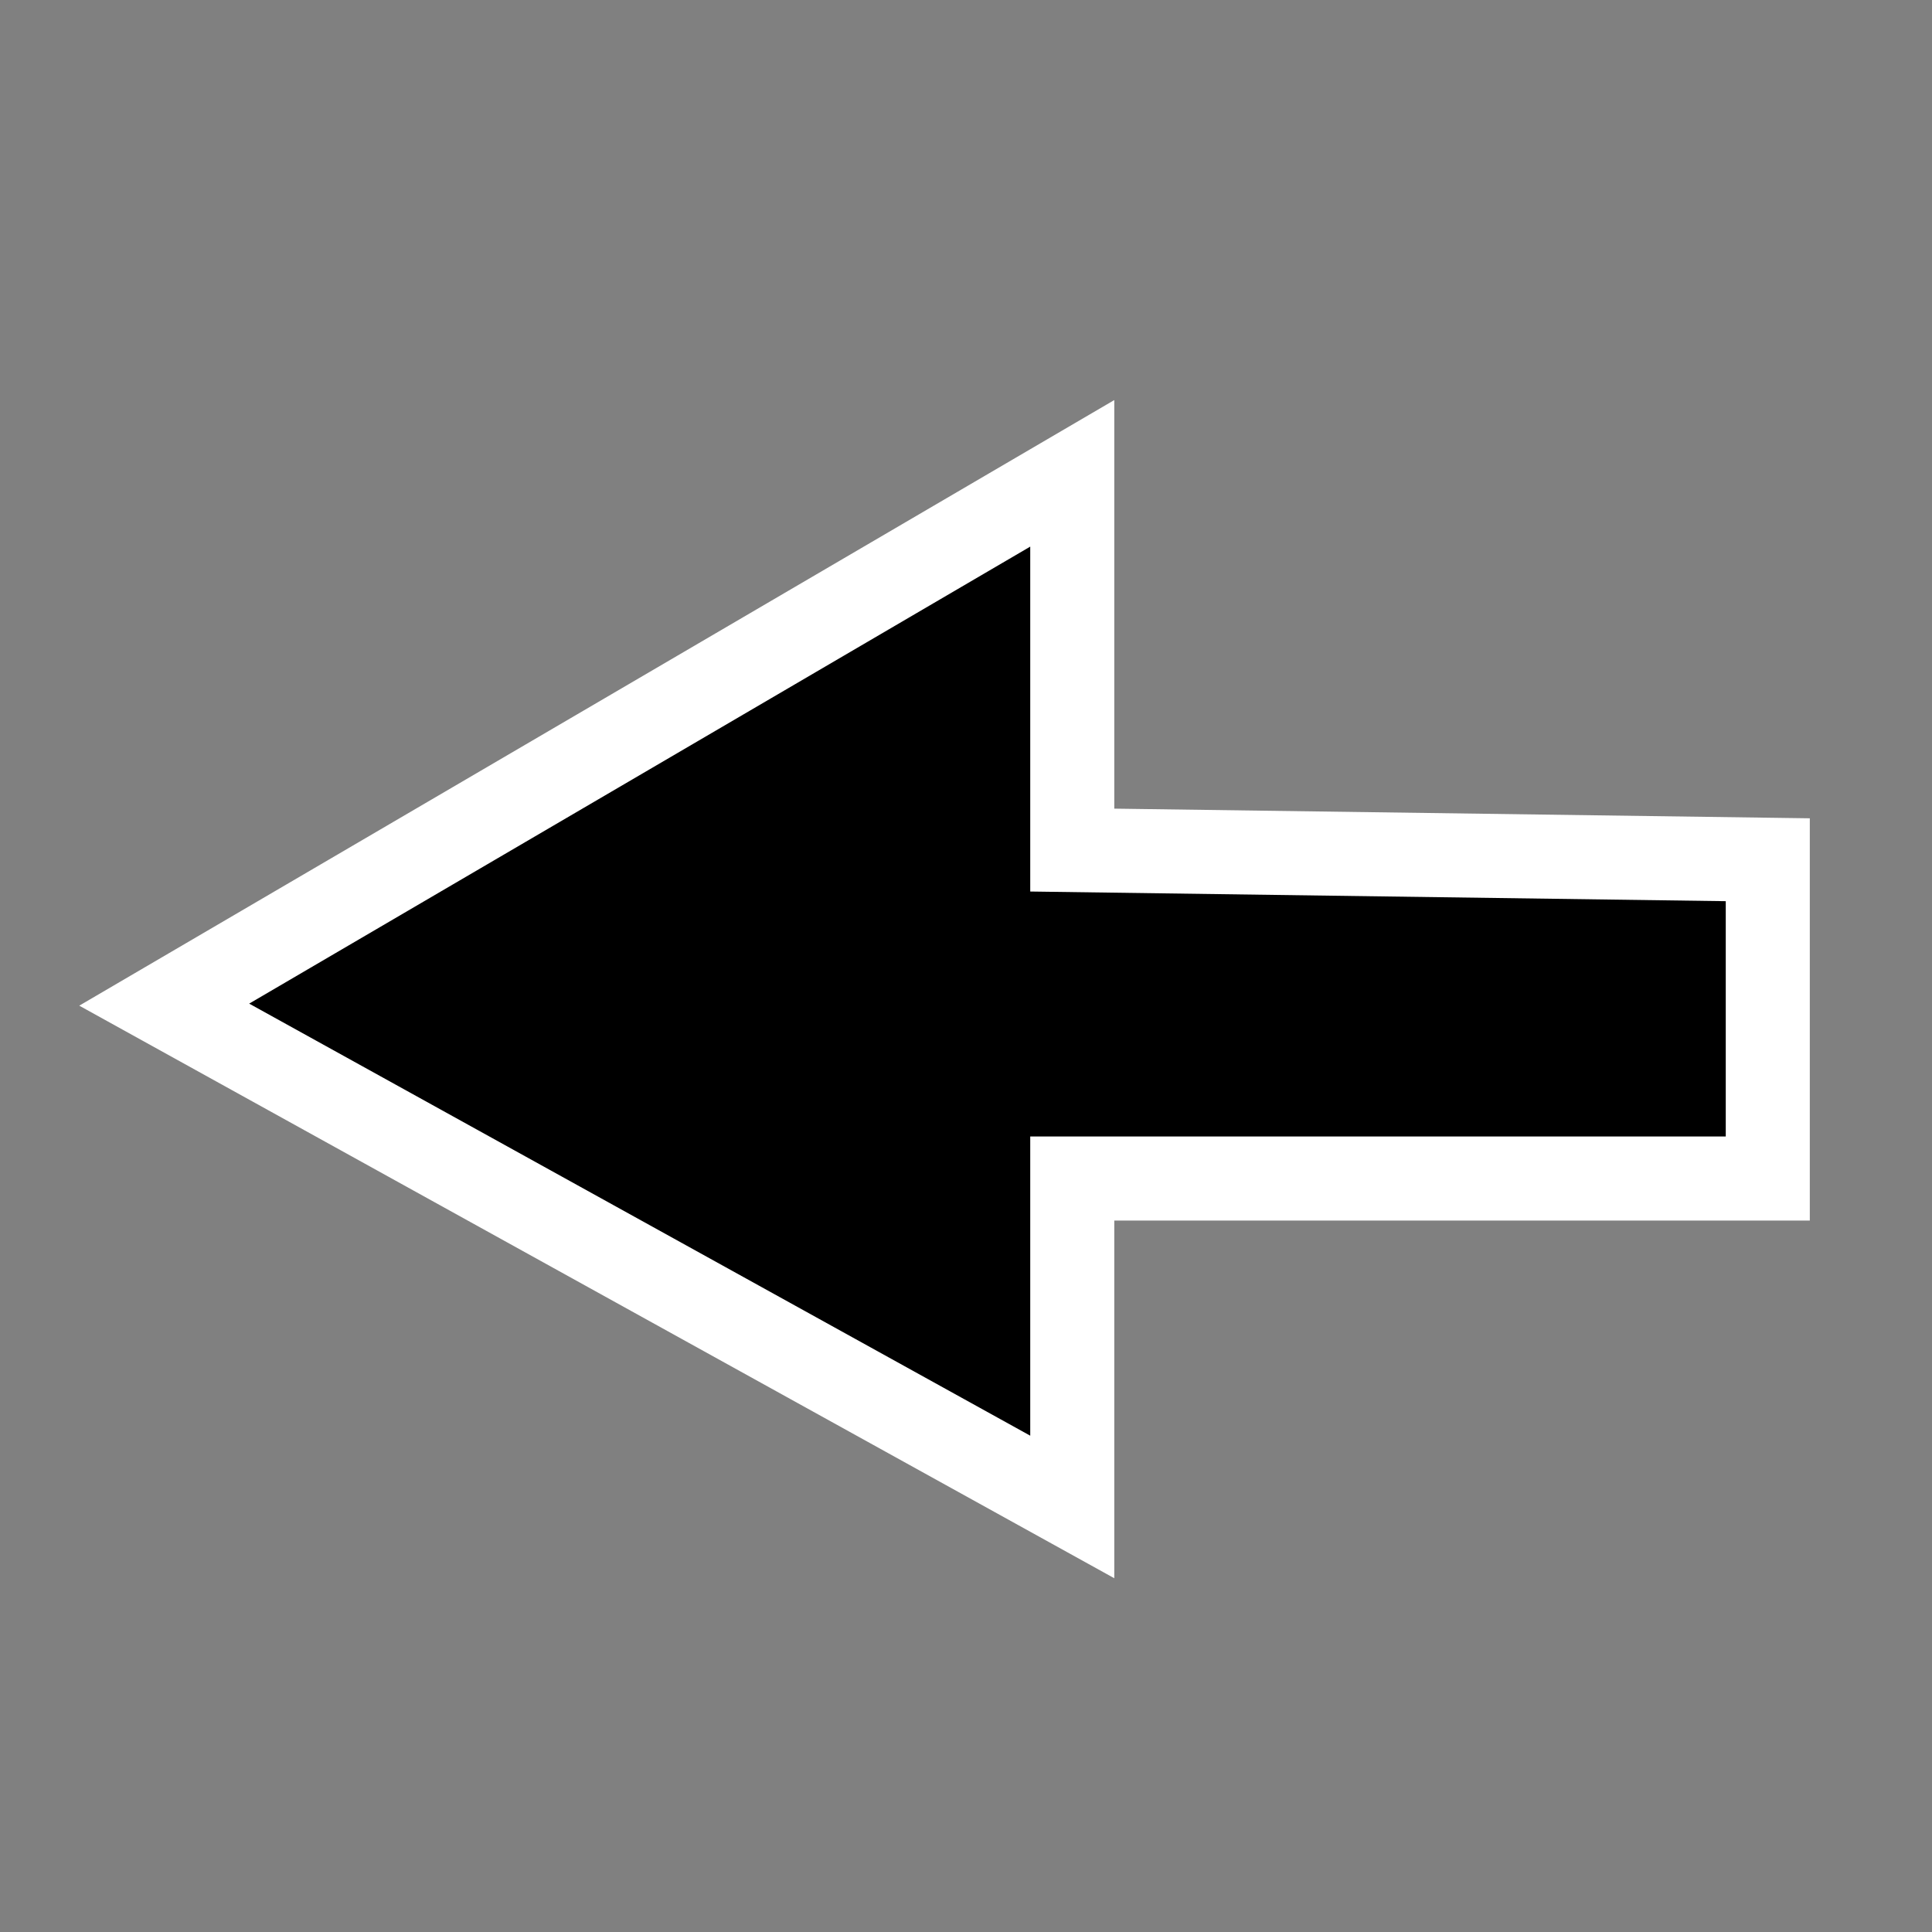 <?xml version="1.0" encoding="utf-8"?>
<!-- Generator: Adobe Illustrator 25.0.0, SVG Export Plug-In . SVG Version: 6.00 Build 0)  -->
<svg version="1.1" id="Calque_1" xmlns="http://www.w3.org/2000/svg" xmlns:xlink="http://www.w3.org/1999/xlink" width="20px" height="20px" x="0px" y="0px"
	 viewBox="0 0 20 20" style="enable-background:new 0 0 20 20;" xml:space="preserve">
<rect x="0" y="0" width="20" height="20" fill="#808080" stroke="none"/>
<style type="text/css">
	.st0{stroke:#FFFFFF;stroke-width:0.87;stroke-miterlimit:8.7;}
</style>
<polygon class="st0" points="18.3,12.2 11.1,12.2 11.1,15.6 1.7,10.4 11.1,4.9 11.1,8.8 18.3,8.9 "/>
</svg>
